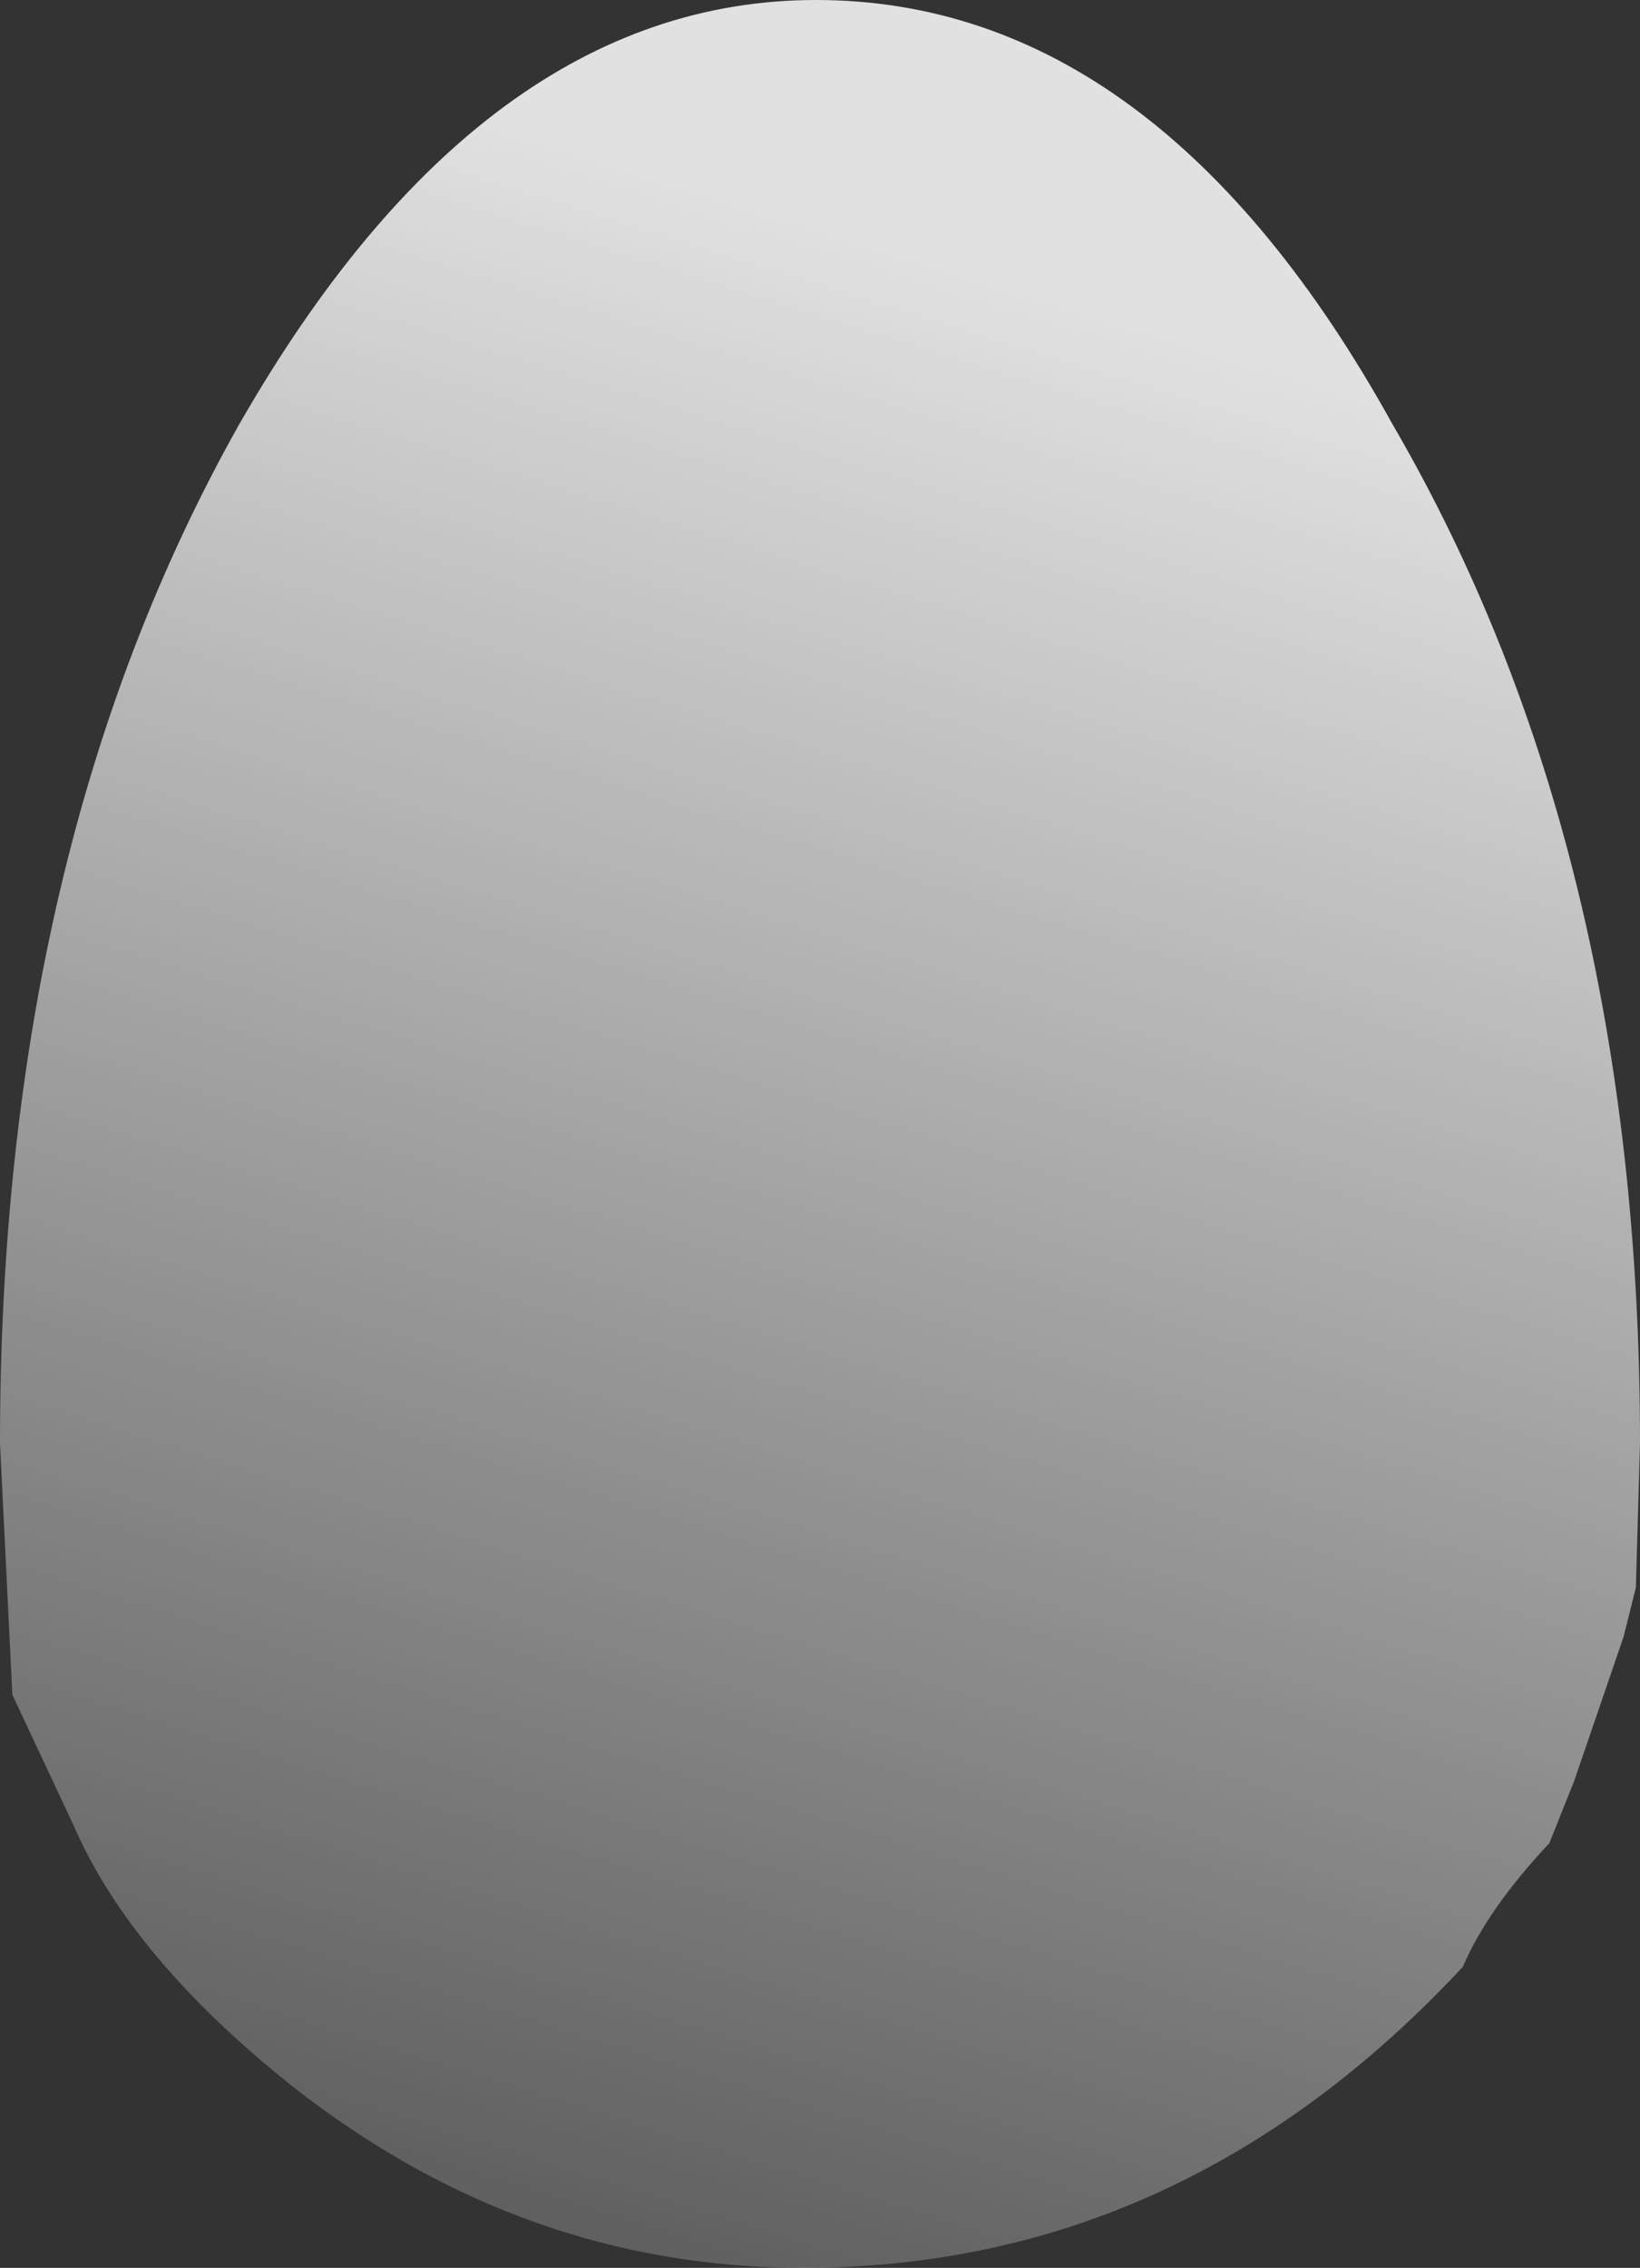 <?xml version="1.0" encoding="UTF-8" standalone="no"?>
<svg xmlns:xlink="http://www.w3.org/1999/xlink" height="27.5px" width="19.9px" xmlns="http://www.w3.org/2000/svg">
  <rect width="100%" height="100%" fill="#333333" stroke="none"/>
  <g transform="matrix(1.0, 0.0, 0.0, 1.0, 0.0, 0.0)">
    <path d="M2.9 5.15 Q5.85 0.0 9.9 0.0 14.05 0.0 16.9 5.15 19.9 10.3 19.9 17.5 L19.85 19.25 19.7 19.85 19.1 21.6 18.8 22.35 Q18.05 23.15 17.75 23.85 14.35 27.5 9.75 27.5 6.35 27.5 3.55 25.3 1.6 23.75 0.9 22.15 L0.15 20.55 0.0 17.5 Q0.0 10.3 2.9 5.15" fill="url(#gradient0)" fill-rule="evenodd" stroke="none"/>
  </g>
  <defs>
    <linearGradient gradientTransform="matrix(0.006, -0.019, 0.016, 0.005, 8.3, 19.2)" gradientUnits="userSpaceOnUse" id="gradient0" spreadMethod="pad" x1="-819.2" x2="819.2">
      <stop offset="0.0" stop-color="#ffffff" stop-opacity="0.0"/>
      <stop offset="1.0" stop-color="#ffffff" stop-opacity="0.851"/>
    </linearGradient>
  </defs>
</svg>
